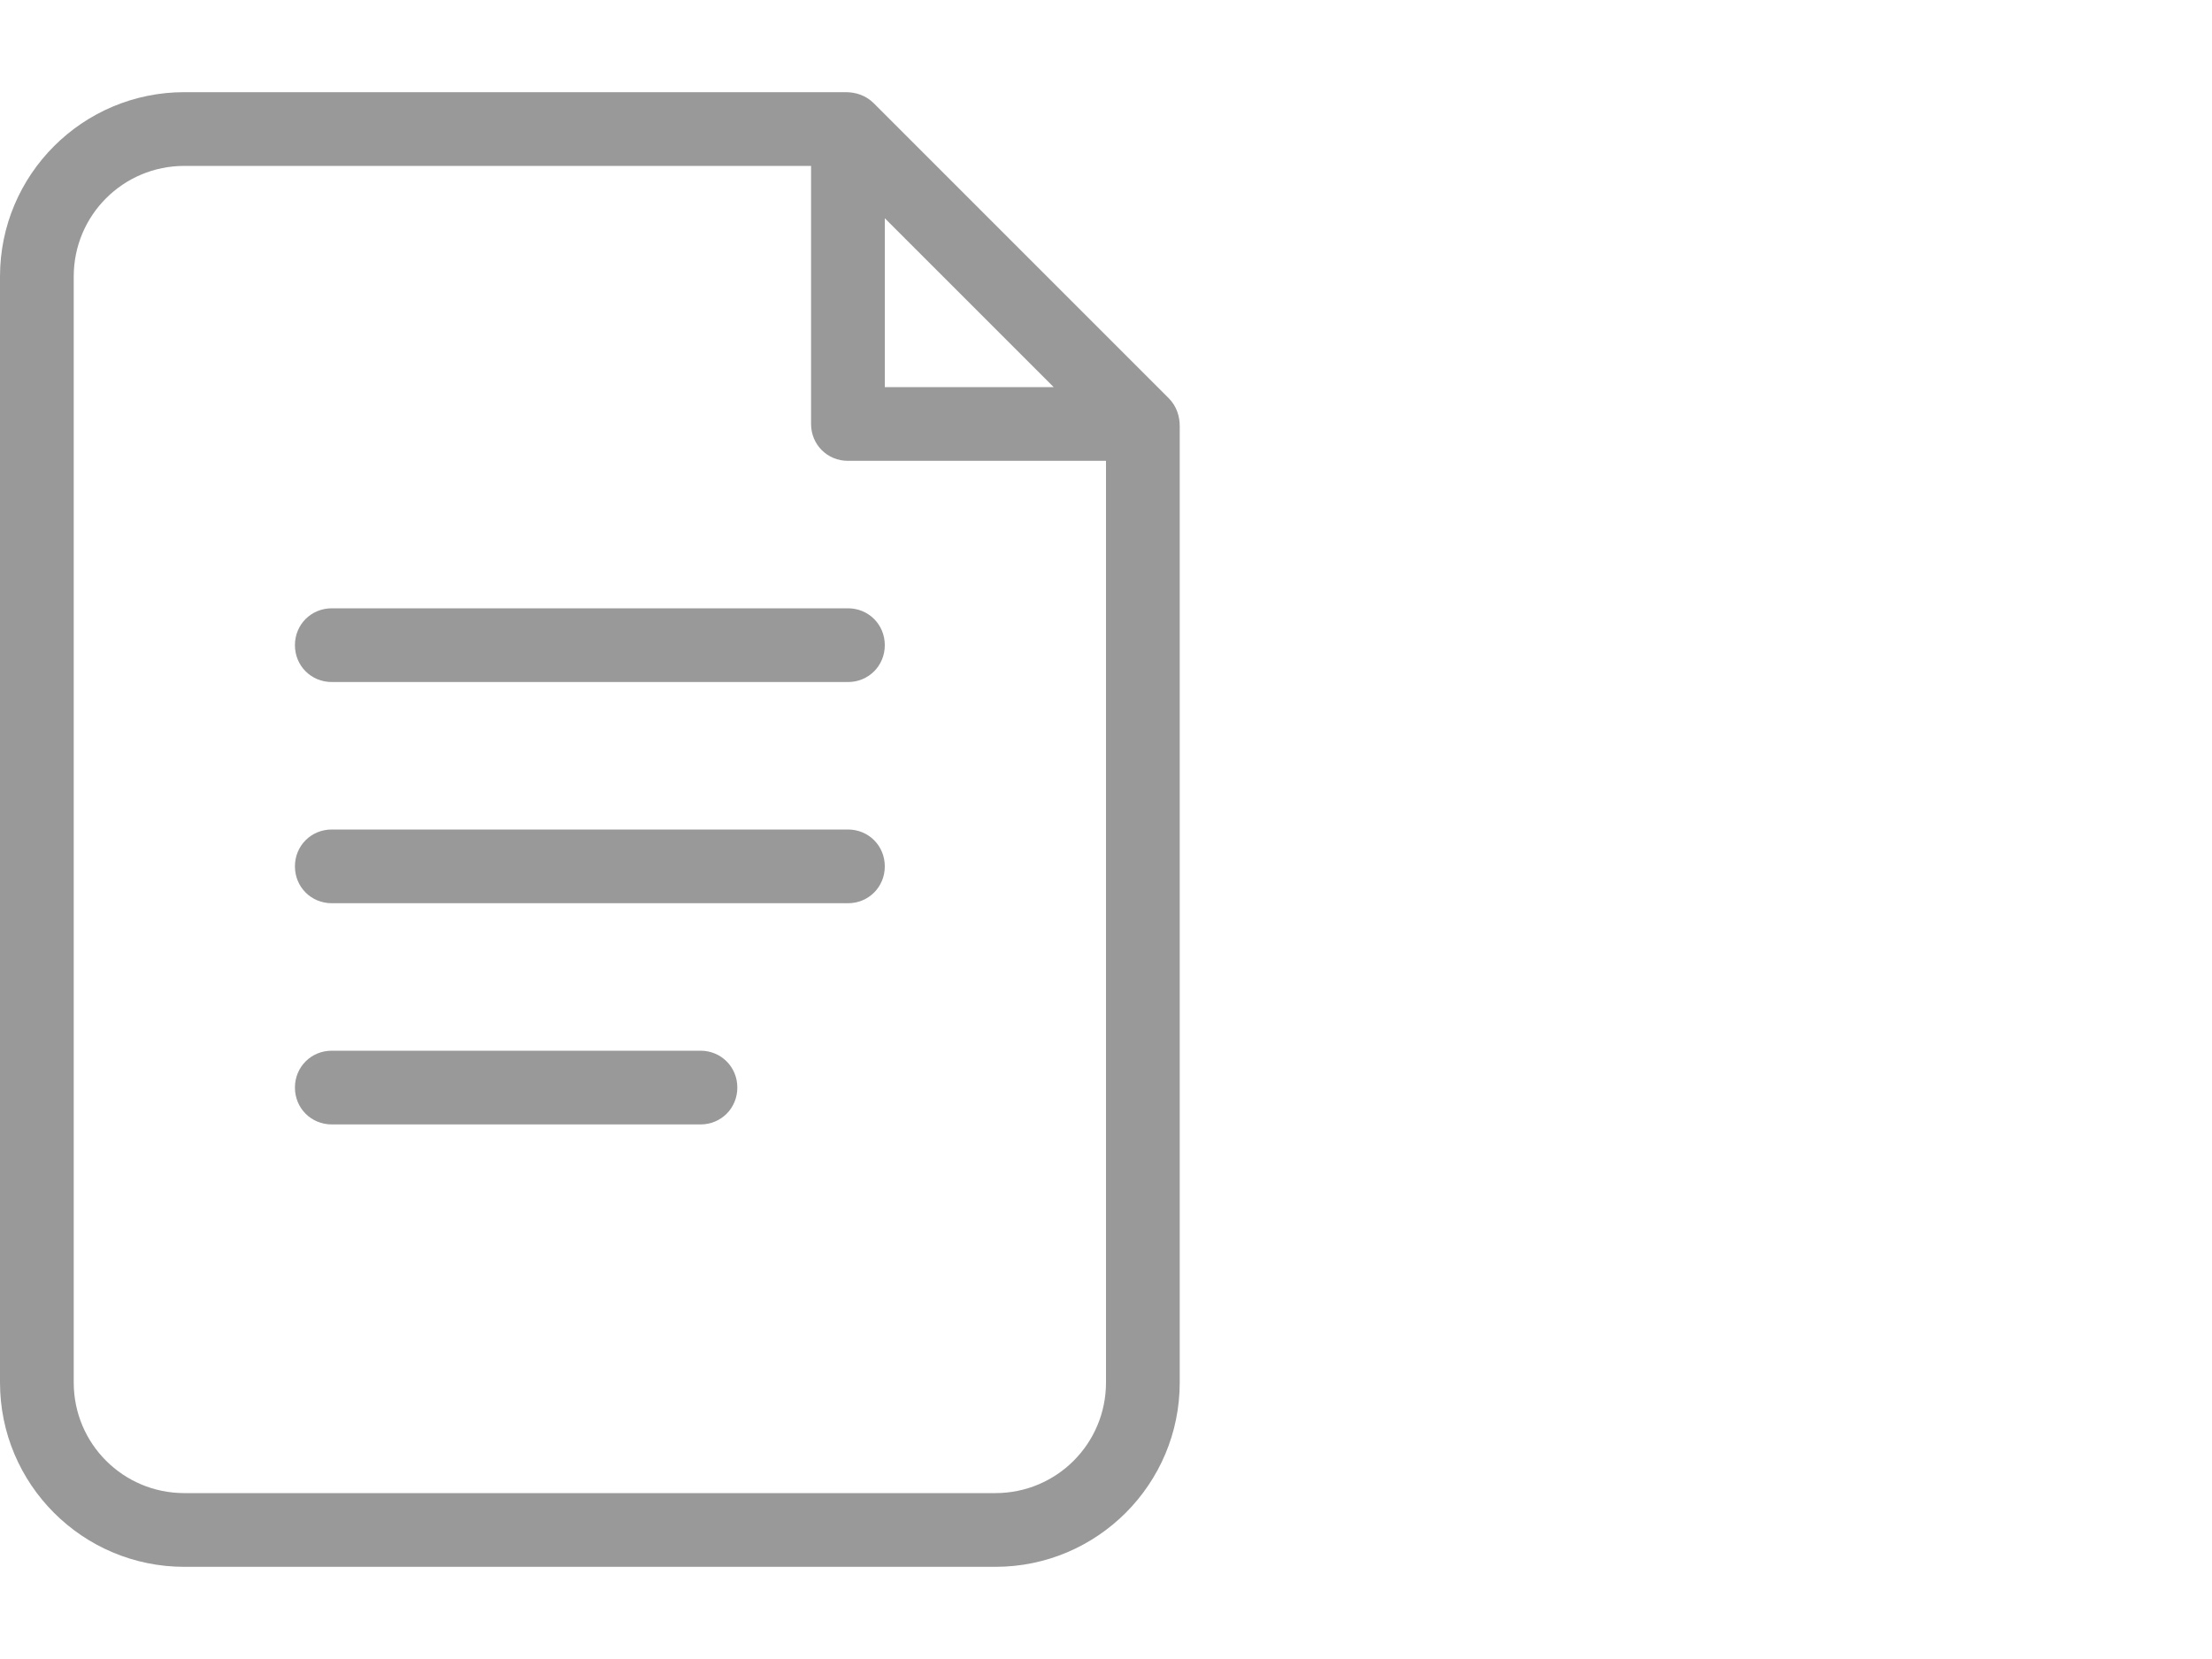 <?xml version="1.0" encoding="UTF-8" standalone="no"?>
<!DOCTYPE svg PUBLIC "-//W3C//DTD SVG 1.1//EN" "http://www.w3.org/Graphics/SVG/1.1/DTD/svg11.dtd">
<svg xmlns:dc="http://purl.org/dc/elements/1.1/" xmlns:xl="http://www.w3.org/1999/xlink" version="1.1" xmlns="http://www.w3.org/2000/svg" viewBox="-667.508 -3294.059 24 18" width="24" height="18">
  <defs/>
  <g id="SOURCES" stroke-dasharray="none" stroke="none" stroke-opacity="1" fill="none" fill-opacity="1">
    <title>SOURCES</title>
    <g id="SOURCES_Calque_2">
      <title>Calque 2</title>
      <g id="Group_10144">
        <g id="Group_10044">
          <title>document</title>
          <g id="Graphic_10045">
            <path d="M -654.708 -3289.435 L -654.708 -3279.059 C -654.708 -3277.955 -655.604 -3277.059 -656.708 -3277.059 L -665.508 -3277.059 C -666.612 -3277.059 -667.508 -3277.955 -667.508 -3279.059 L -667.508 -3291.059 C -667.508 -3292.163 -666.612 -3293.059 -665.508 -3293.059 L -658.332 -3293.059 C -658.228 -3293.059 -658.116 -3293.027 -658.028 -3292.939 L -654.828 -3289.739 C -654.74 -3289.651 -654.708 -3289.539 -654.708 -3289.435 Z M -658.708 -3292.259 L -665.508 -3292.259 C -666.172 -3292.259 -666.708 -3291.723 -666.708 -3291.059 L -666.708 -3279.059 C -666.708 -3278.395 -666.172 -3277.859 -665.508 -3277.859 L -656.708 -3277.859 C -656.044 -3277.859 -655.508 -3278.395 -655.508 -3279.059 L -655.508 -3289.059 L -658.308 -3289.059 C -658.532 -3289.059 -658.708 -3289.235 -658.708 -3289.459 Z M -657.908 -3291.691 L -657.908 -3289.859 L -656.076 -3289.859 Z M -663.908 -3286.659 C -664.132 -3286.659 -664.308 -3286.835 -664.308 -3287.059 C -664.308 -3287.283 -664.132 -3287.459 -663.908 -3287.459 L -658.308 -3287.459 C -658.084 -3287.459 -657.908 -3287.283 -657.908 -3287.059 C -657.908 -3286.835 -658.084 -3286.659 -658.308 -3286.659 Z M -663.908 -3284.259 C -664.132 -3284.259 -664.308 -3284.435 -664.308 -3284.659 C -664.308 -3284.883 -664.132 -3285.059 -663.908 -3285.059 L -658.308 -3285.059 C -658.084 -3285.059 -657.908 -3284.883 -657.908 -3284.659 C -657.908 -3284.435 -658.084 -3284.259 -658.308 -3284.259 Z M -663.908 -3281.859 C -664.132 -3281.859 -664.308 -3282.035 -664.308 -3282.259 C -664.308 -3282.483 -664.132 -3282.659 -663.908 -3282.659 L -659.908 -3282.659 C -659.684 -3282.659 -659.508 -3282.483 -659.508 -3282.259 C -659.508 -3282.035 -659.684 -3281.859 -659.908 -3281.859 Z" fill="#999"/>
          </g>
        </g>
        <g id="Graphic_10143"/>
      </g>
    </g>
  </g>
</svg>
